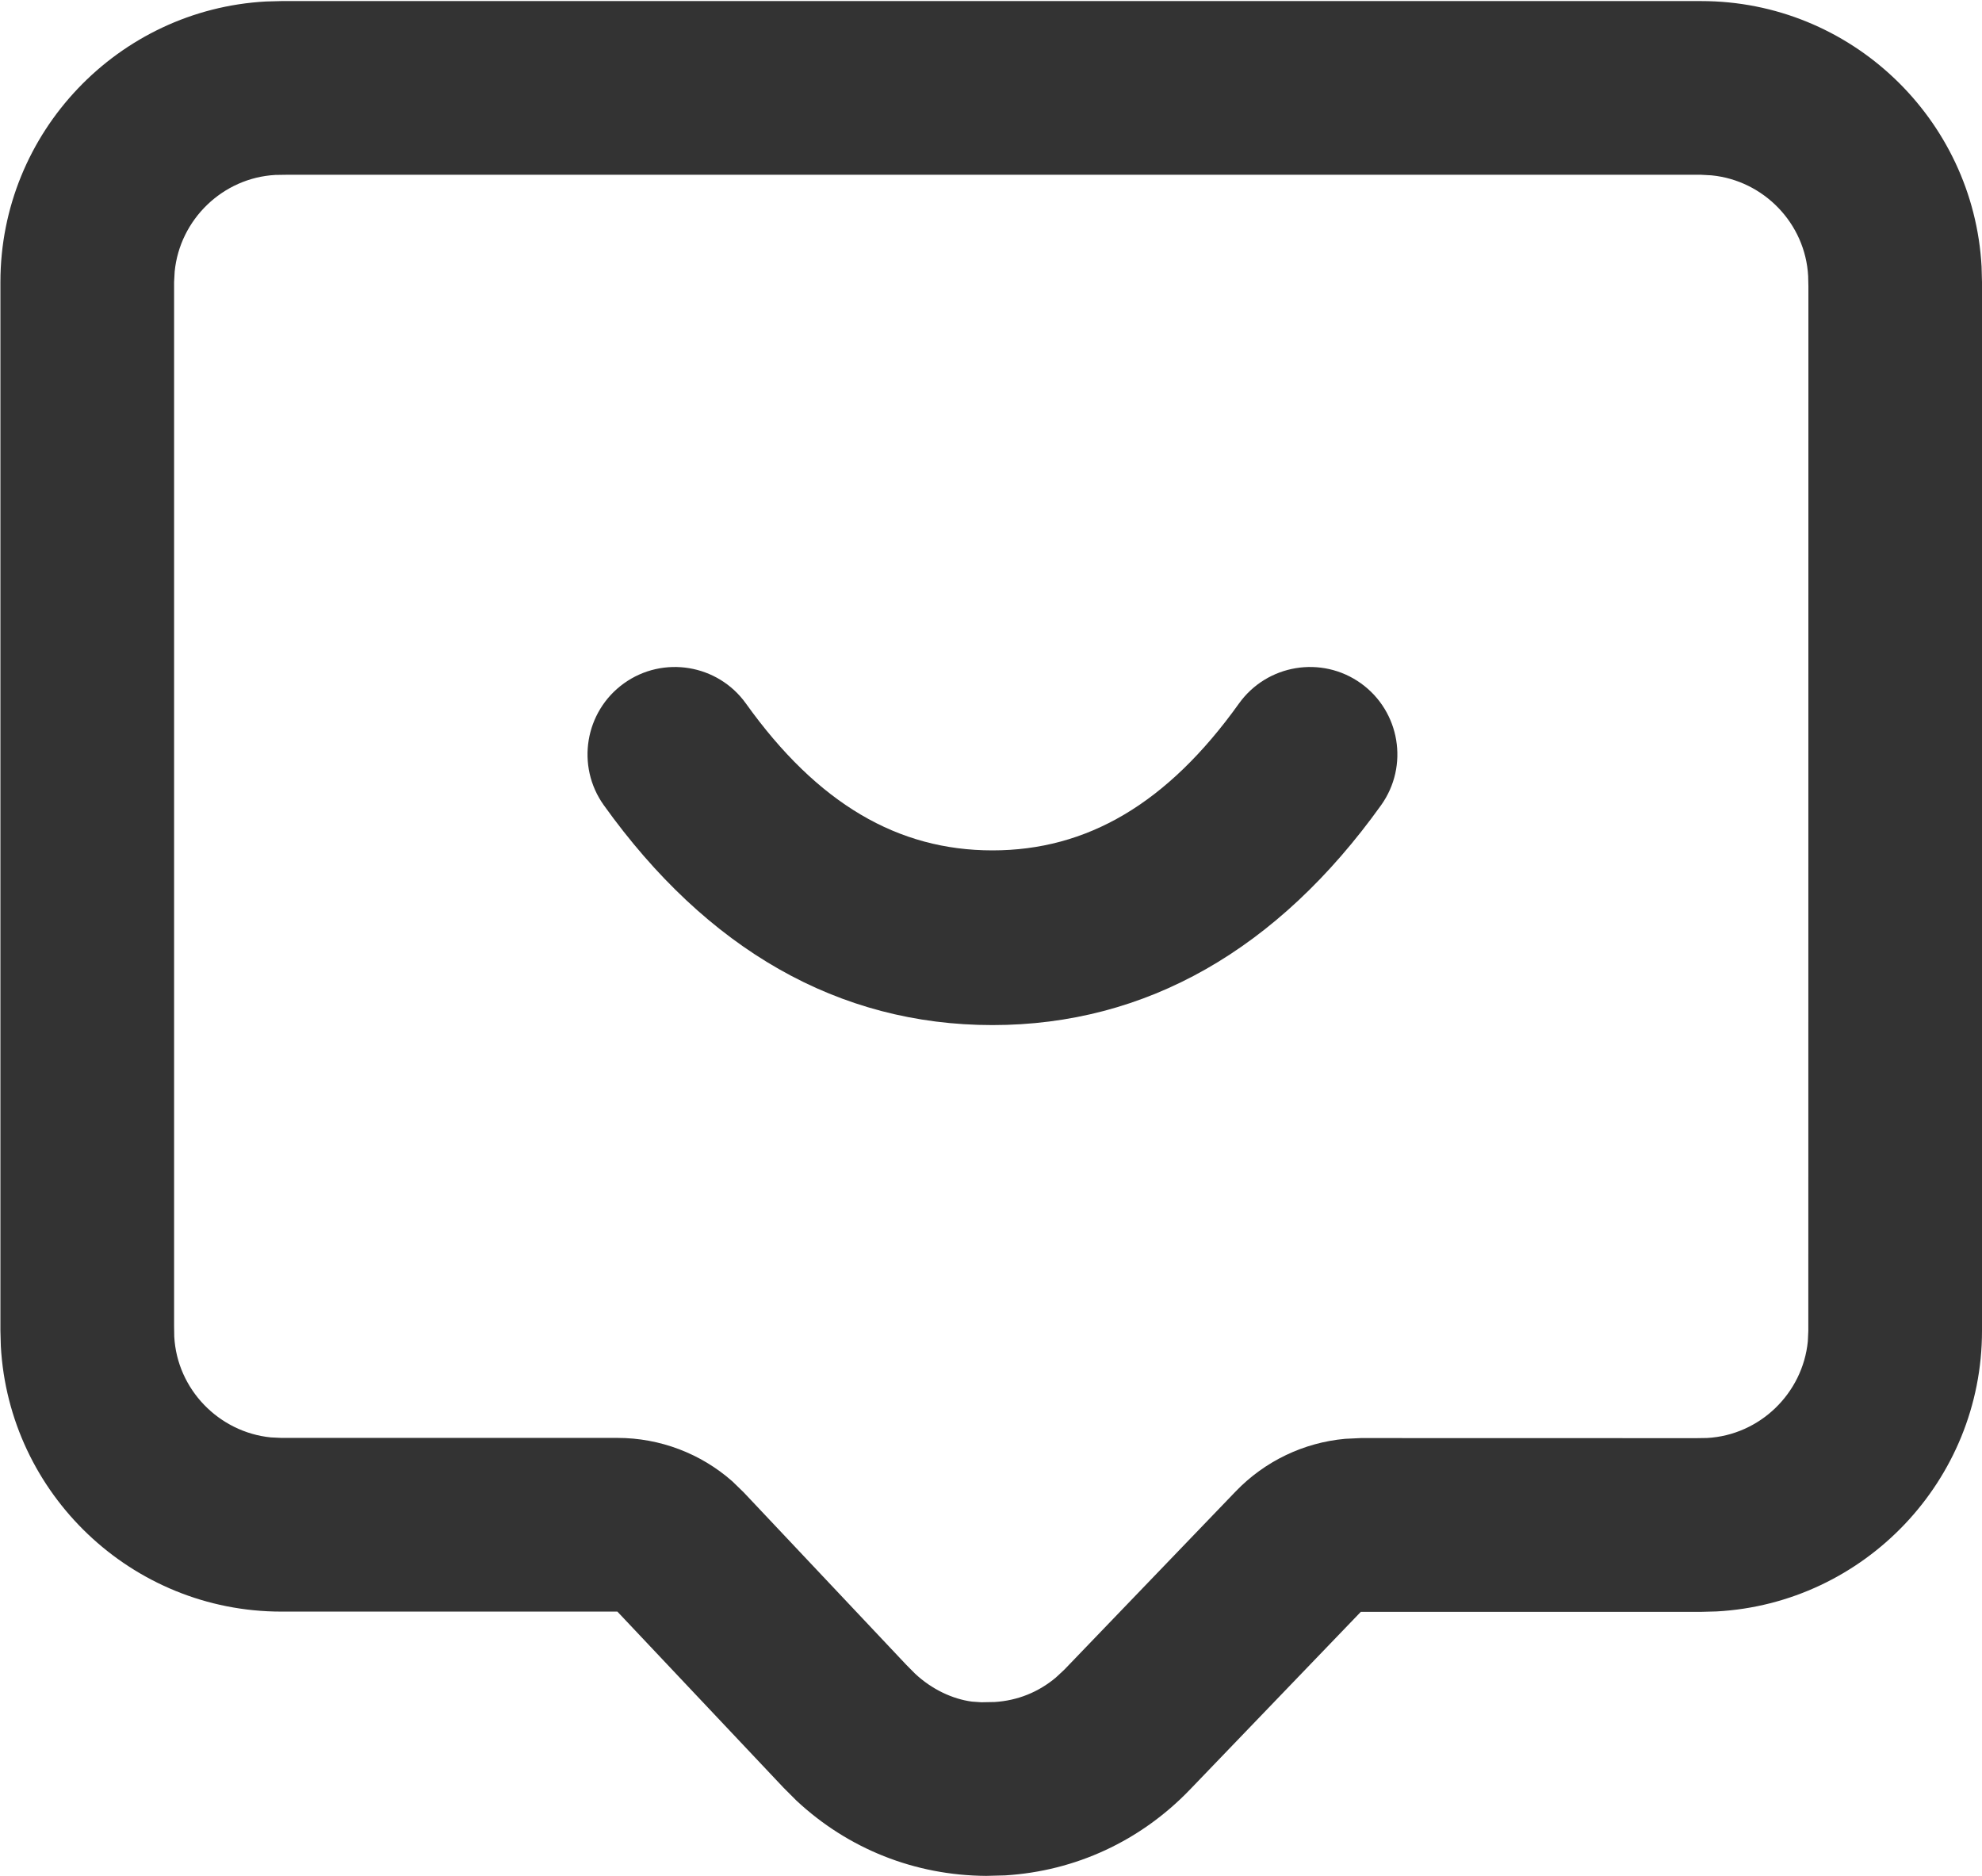 <svg xmlns="http://www.w3.org/2000/svg" xmlns:xlink="http://www.w3.org/1999/xlink" fill="none" version="1.1" width="23.965" height="22.68" viewBox="0 0 23.965 22.68"><g><g><g><path d="M23.96,3.224C23.863,1.438,22.379,0.013,20.569,0.013L3.402,0.013L3.216,0.018C1.43,0.115,0.005,1.6,0.005,3.41L0.005,16.087L0.01,16.273C0.107,18.06,1.592,19.484,3.402,19.484L7.465,19.484L9.477,21.616L9.629,21.768C10.254,22.352,11.062,22.674,11.925,22.679L12.154,22.673C13.003,22.621,13.788,22.258,14.384,21.64L16.454,19.487L20.569,19.487L20.755,19.482C22.541,19.385,23.965,17.9,23.965,16.09L23.965,3.41L23.96,3.224ZM3.33,2.115L3.459,2.113L20.569,2.113L20.696,2.12C21.324,2.182,21.829,2.699,21.863,3.338L21.866,3.467L21.865,16.09L21.859,16.217C21.797,16.845,21.279,17.35,20.641,17.385L20.512,17.387L16.454,17.386L16.265,17.395C15.764,17.44,15.293,17.665,14.941,18.031L12.87,20.185L12.768,20.28C12.557,20.458,12.303,20.56,12.026,20.577L11.865,20.58L11.751,20.572C11.519,20.541,11.269,20.426,11.064,20.234L10.958,20.127L8.993,18.043L8.855,17.909C8.473,17.572,7.979,17.384,7.465,17.384L3.402,17.384L3.275,17.378C2.647,17.315,2.142,16.798,2.107,16.16L2.105,16.031L2.105,3.41L2.112,3.283C2.174,2.655,2.691,2.15,3.33,2.115Z" fill-rule="evenodd" fill="#333333" fill-opacity="1"/></g><g><path d="M7.545,8.261C8.019,7.922,8.679,8.031,9.019,8.505C9.888,9.72,10.86,10.281,12,10.281C13.14,10.281,14.112,9.72,14.981,8.505C15.321,8.031,15.981,7.922,16.455,8.261C16.929,8.601,17.038,9.261,16.699,9.735C15.452,11.476,13.863,12.393,12,12.393C10.137,12.393,8.548,11.476,7.301,9.735C6.962,9.261,7.071,8.601,7.545,8.261Z" fill="#333333" fill-opacity="1"/></g></g></g></svg>